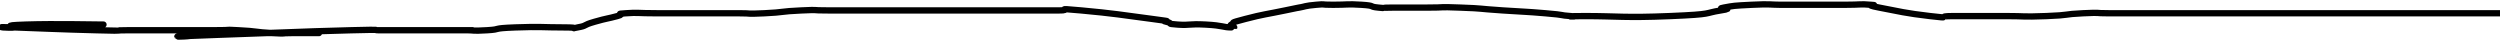 <?xml version="1.0" encoding="UTF-8" standalone="no"?>
<svg
   version="1.1"
   viewBox="0 0 2456 40"
   id="svg9662"
   sodipodi:docname="hr-style2.svg"
   width="2456"
   height="40"
   inkscape:version="1.2.2 (732a01da63, 2022-12-09)"
   xmlns:inkscape="http://www.inkscape.org/namespaces/inkscape"
   xmlns:sodipodi="http://sodipodi.sourceforge.net/DTD/sodipodi-0.dtd"
   xmlns="http://www.w3.org/2000/svg"
   xmlns:svg="http://www.w3.org/2000/svg">
  <sodipodi:namedview
     id="namedview9664"
     pagecolor="#393939"
     bordercolor="#000000"
     borderopacity="0.25"
     inkscape:showpageshadow="2"
     inkscape:pageopacity="0"
     inkscape:pagecheckerboard="0"
     inkscape:deskcolor="#d1d1d1"
     showgrid="false"
     inkscape:zoom="0.4184375"
     inkscape:cx="1056.3107"
     inkscape:cy="-58.551158"
     inkscape:window-width="2199"
     inkscape:window-height="1431"
     inkscape:window-x="3042"
     inkscape:window-y="386"
     inkscape:window-maximized="0"
     inkscape:current-layer="svg9662" />
  <path
     d="m 44.936,24.15 c 1.853,0 -12.972,0 5.559,0 18.531,0 58.373,0 50.034,0 -8.339,0 -46.328,-0.927 -75.051,0 -28.723,0.927 -7.412,1.853 -11.119,2.78 -3.706,0.927 -26.87,-0.927 0,0 26.87,0.927 43.548,1.853 80.611,2.78 37.062,0.927 10.192,0 30.576,0 20.384,0 2.78,0 30.576,0 27.797,0 26.87,0 52.814,0 25.944,0 5.559,-0.927 25.017,0 19.458,0.927 15.751,1.853 33.356,2.78 17.605,0.927 5.559,0 19.458,0 13.898,0 36.136,0 22.237,0 -13.898,0 -30.576,0 -63.932,0 -33.356,0 -22.237,0 -36.136,0 -13.898,0 1.853,-0.927 -5.559,0 -7.412,0.927 -11.119,1.853 -16.678,2.78 -5.559,0.927 -25.017,0.927 0,0 25.017,-0.927 22.237,-0.927 75.051,-2.78 52.814,-1.853 46.328,-1.853 83.39,-2.78 37.062,-0.927 17.605,0 27.797,0 10.192,0 -5.559,0 2.78,0 8.339,0 -4.633,0 22.237,0 26.87,0 37.989,0 58.373,0 20.384,0 -4.633,0 2.78,0 7.412,0 3.706,0.927 19.458,0 15.751,-0.927 2.78,-1.853 27.797,-2.78 25.017,-0.927 26.87,0 47.254,0 20.384,0 3.706,1.853 13.898,0 10.192,-1.853 3.706,-1.853 16.678,-5.559 12.972,-3.706 12.045,-2.78 22.237,-5.559 10.192,-2.78 -4.633,-1.853 8.339,-2.78 12.972,-0.927 10.192,0 30.576,0 20.384,0 10.192,0 30.576,0 20.384,0 13.898,0 30.576,0 16.678,0 4.633,0 19.458,0 14.825,0 4.633,0.927 25.017,0 20.384,-0.927 14.825,-1.853 36.136,-2.78 21.311,-0.927 5.559,0 27.797,0 22.237,0 12.045,0 38.916,0 26.87,0 19.458,0 41.695,0 22.237,0 10.192,0 25.017,0 14.825,0 0.927,0 19.458,0 18.531,0 16.678,0 36.136,0 19.458,0 9.265,0 22.237,0 12.972,0 2.78,0 16.678,0 13.898,0 9.265,0 25.017,0 15.752,0 -8.339,-2.78 22.237,0 30.576,2.78 41.695,4.633 69.492,8.339 27.797,3.706 5.559,0.927 13.898,2.78 8.339,1.853 -1.853,1.853 11.119,2.78 12.972,0.927 10.192,-0.927 27.797,0 17.605,0.927 16.678,2.78 25.017,2.78 8.339,0 -4.633,0 0,-2.78 4.633,-2.78 -3.706,-0.927 13.898,-5.559 17.605,-4.633 21.311,-4.633 38.915,-8.339 17.605,-3.706 9.266,-1.853 13.898,-2.78 4.633,-0.927 -5.559,0.927 0,0 5.559,-0.927 5.559,-1.853 16.678,-2.78 11.119,-0.927 1.853,0 16.678,0 14.825,0 12.972,-0.927 27.797,0 14.825,0.927 6.486,1.853 16.678,2.78 10.192,0.927 -1.853,0 13.898,0 15.751,0 11.119,0 33.356,0 22.237,0 8.339,-0.927 33.356,0 25.017,0.927 13.898,0.927 41.695,2.78 27.797,1.853 19.458,0.927 41.695,2.78 22.237,1.853 12.045,1.853 25.017,2.78 12.972,0.927 -18.531,0 13.898,0 32.43,0 38.916,1.853 83.39,0 44.475,-1.853 32.429,-2.78 50.034,-5.559 17.605,-2.78 -7.413,-0.927 2.78,-2.78 10.192,-1.853 9.266,-1.853 27.797,-2.78 18.531,-0.927 18.531,0 27.797,0 9.266,0 -3.706,0 0,0 3.706,0 -2.78,0 11.119,0 13.898,0 12.972,0 30.576,0 17.605,0 6.486,0 22.237,0 15.752,0 13.898,-0.927 25.017,0 11.119,0.927 -11.119,-0.927 8.339,2.78 19.458,3.706 25.944,5.559 50.034,8.339 24.091,2.78 3.706,0 22.237,0 18.531,0 15.751,0 33.356,0 17.605,0 2e-4,0 19.458,0 19.458,0 13.899,0.927 38.915,0 25.017,-0.927 15.751,-1.853 36.136,-2.78 20.384,-0.927 9.266,0 25.017,0 15.752,0 9.266,0 22.237,0 12.972,0 10.192,0 16.678,0 6.486,0 -8.339,0 2.78,0 11.119,0 6.486,0 30.576,0 24.09,0 12.972,0 41.695,0 28.723,0 27.797,0 44.475,0 16.678,0 -3.706,0 5.559,0 9.266,0 10.192,0 22.238,0 12.045,0 5.559,0 13.898,0 8.339,0 -0.927,0 11.119,0 12.045,0 9.266,0 25.017,0 15.751,0 -3.706,0 22.237,0 25.944,0 36.136,0 55.593,0 19.458,0 -13.898,0 2.78,0 16.678,0 25.017,0 47.255,0 22.237,0 12.972,0 19.458,0 6.486,0 0,0 0,0 0,0 0,0 0,0"
     fill="none"
     stroke-width="6.203"
     stroke="url(#SvgjsLinearGradient1000)"
     stroke-linecap="round"
     stroke-dasharray="none"
     stroke-opacity="0.9"
     id="path9653"
     style="stroke:url(#SvgjsLinearGradient1000)" />
  <defs
     id="defs9660">
    <linearGradient
       id="SvgjsLinearGradient1000"
       gradientTransform="matrix(24.988,0,0,0.385,-0.048,-540.958)"
       x1="-0.057"
       y1="1408.366"
       x2="98.362"
       y2="1408.366"
       gradientUnits="userSpaceOnUse">
      <stop
         stop-color="hsl(70, 69%, 60%)"
         offset="0"
         id="stop9655" />
      <stop
         stop-color="hsl(70, 69%, 80%)"
         offset="1"
         id="stop9657" />
    </linearGradient>
  </defs>
</svg>
